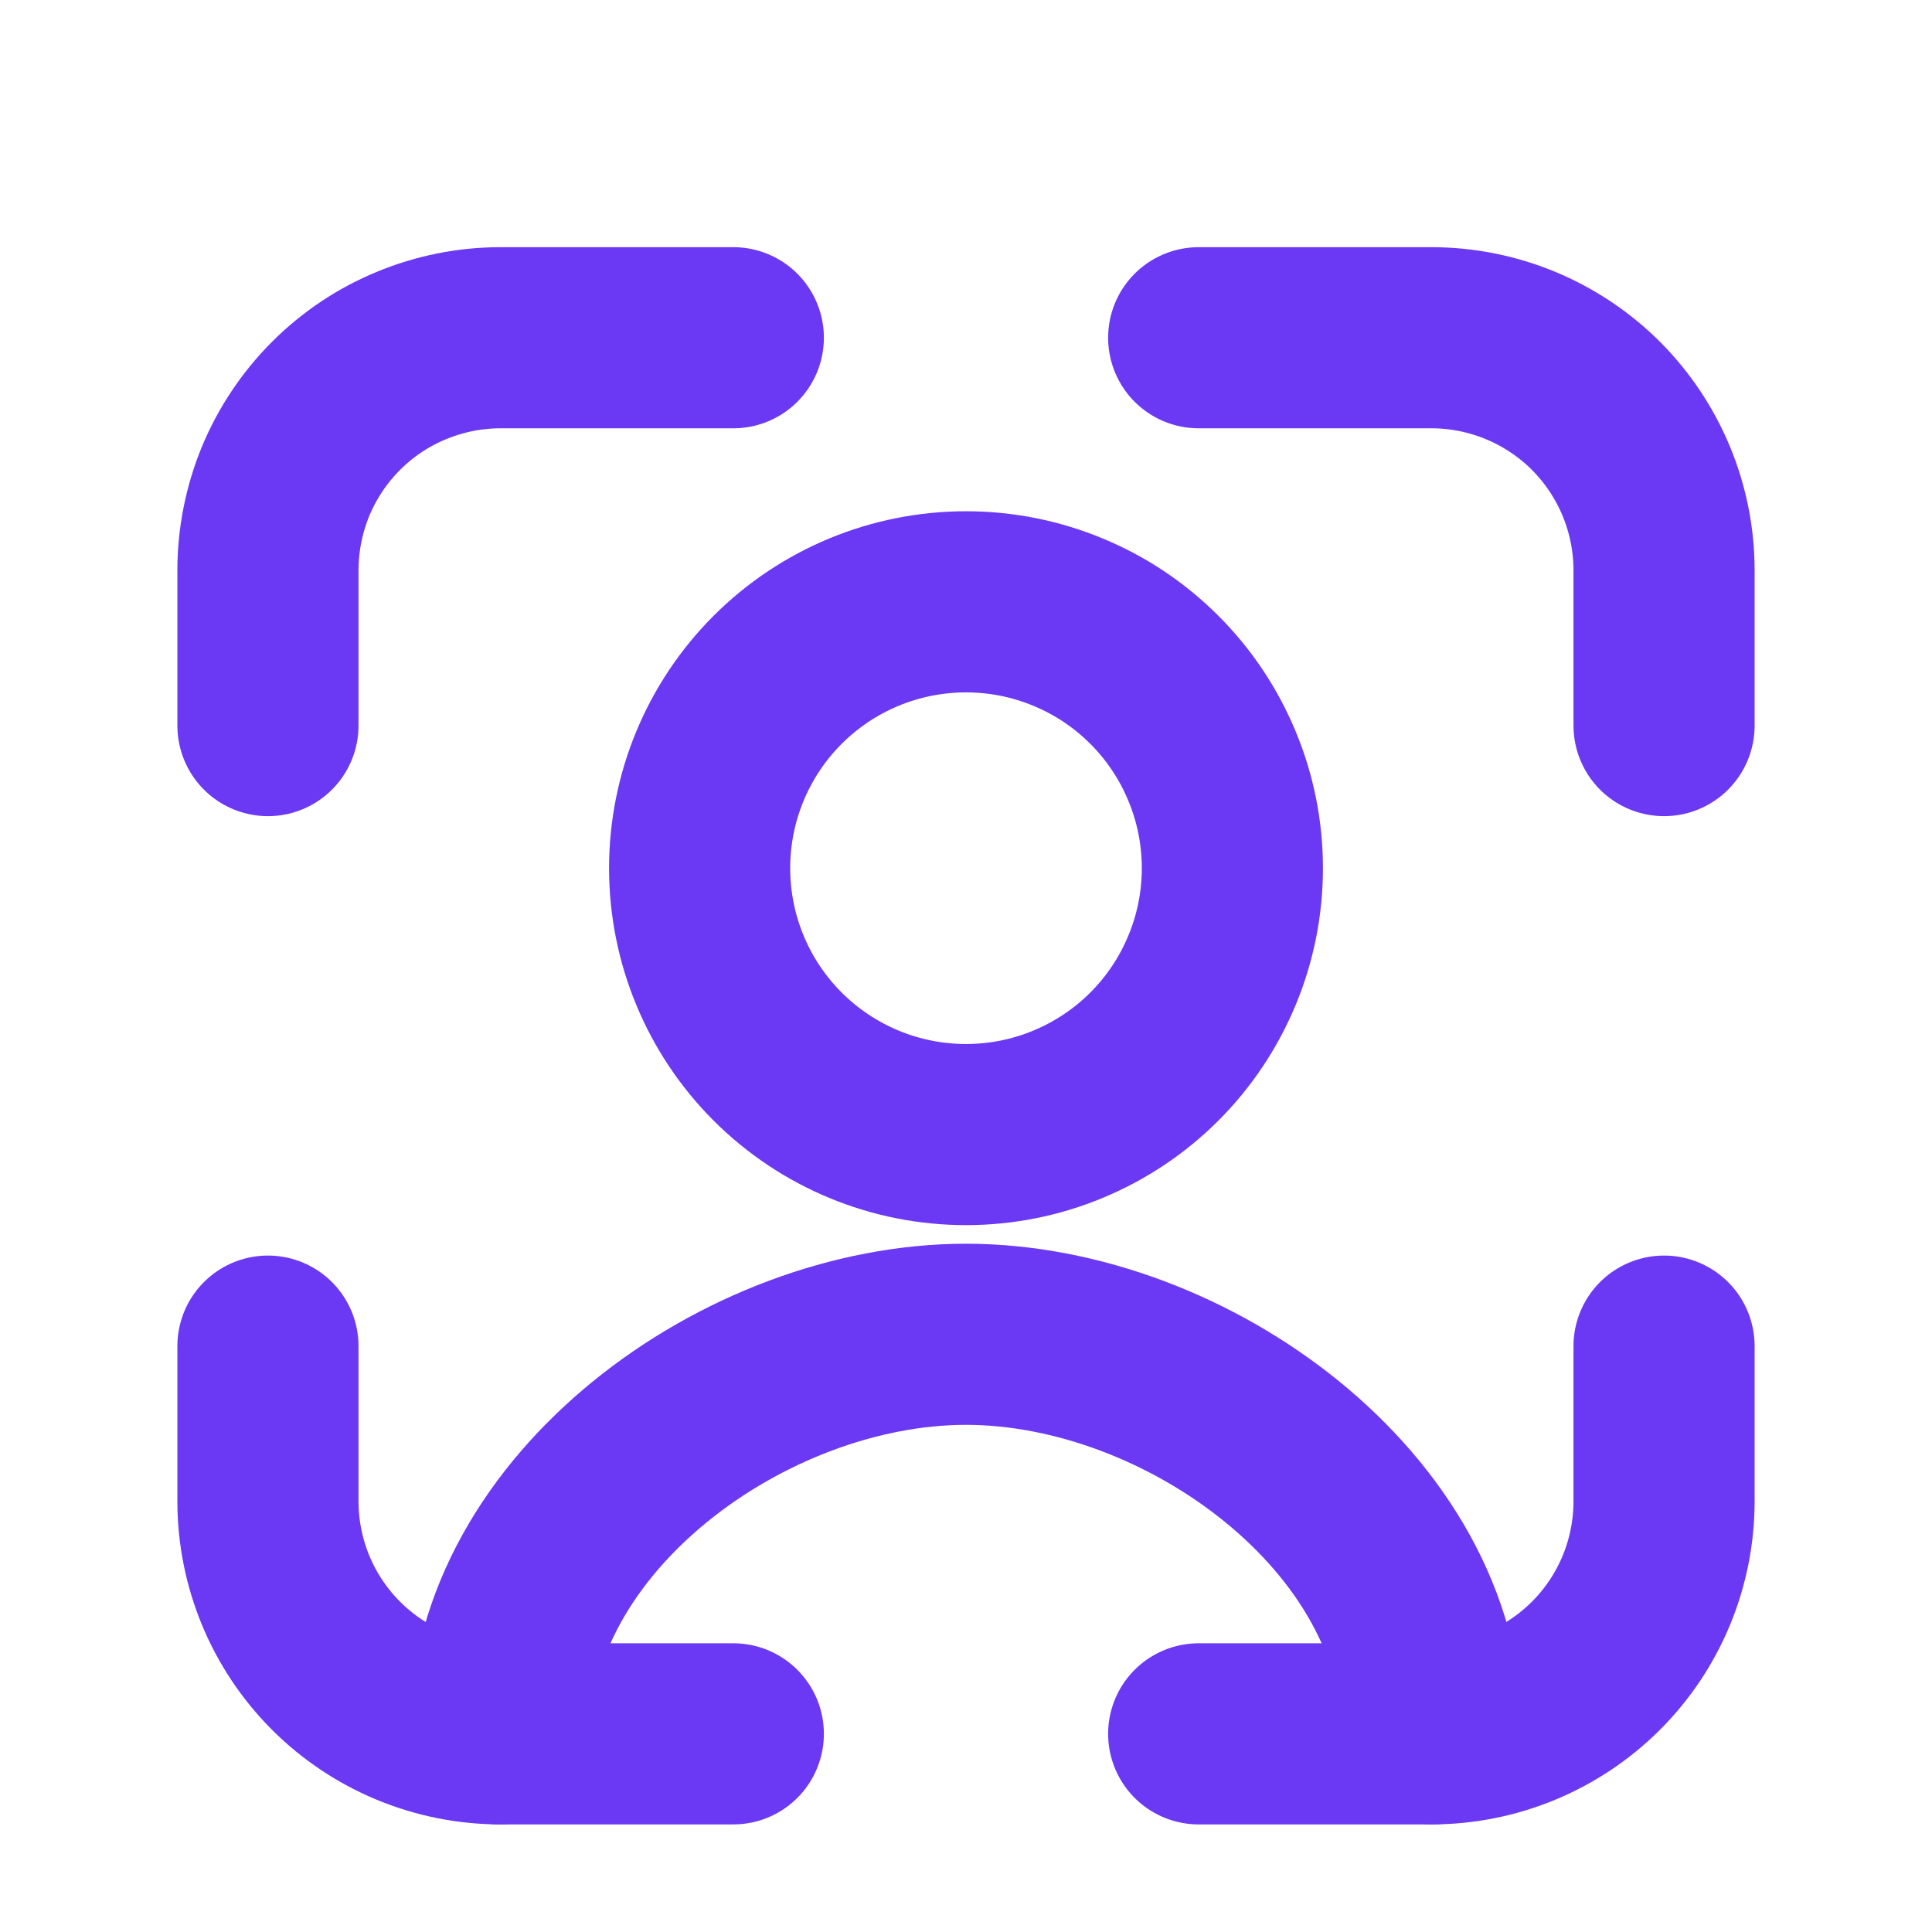 <svg width="16" height="16" viewBox="0 0 16 16" fill="none" xmlns="http://www.w3.org/2000/svg">
<g clip-path="url(#clip0_132_101)">
<path d="M13.781 6.009V4.724C13.781 4.213 13.578 3.723 13.217 3.361C12.855 3 12.365 2.797 11.854 2.797H9.927M9.927 14.359H11.854C12.365 14.359 12.855 14.156 13.217 13.795C13.578 13.434 13.781 12.944 13.781 12.432V11.148M2.219 11.148V12.432C2.219 12.944 2.422 13.434 2.783 13.795C3.144 14.156 3.635 14.359 4.146 14.359H6.073M6.073 2.797H4.146C3.893 2.797 3.642 2.847 3.408 2.944C3.174 3.04 2.962 3.182 2.783 3.361C2.604 3.54 2.462 3.753 2.365 3.986C2.269 4.22 2.219 4.471 2.219 4.724V6.009" stroke="#6B39F4" stroke-width="1.5" stroke-linecap="round" stroke-linejoin="round"/>
<path d="M11.861 14.359C11.861 12.534 9.826 11.05 8 11.05C6.175 11.05 4.14 12.534 4.14 14.359M8 9.396C8.29 9.396 8.577 9.339 8.844 9.228C9.112 9.117 9.355 8.955 9.56 8.75C9.765 8.545 9.927 8.302 10.038 8.034C10.149 7.767 10.206 7.48 10.206 7.19C10.206 6.9 10.149 6.613 10.038 6.346C9.927 6.078 9.765 5.835 9.56 5.63C9.355 5.425 9.112 5.262 8.844 5.152C8.577 5.041 8.29 4.984 8 4.984C7.415 4.984 6.854 5.216 6.44 5.63C6.026 6.044 5.794 6.605 5.794 7.19C5.794 7.775 6.026 8.336 6.44 8.75C6.854 9.164 7.415 9.396 8 9.396Z" stroke="#6B39F4" stroke-width="1.5" stroke-linecap="round" stroke-linejoin="round"/>
</g>
<defs>
<clipPath id="clip0_132_101">
<rect width="15" height="15" fill="white" transform="translate(0.5 0.5)"/>
</clipPath>
</defs>
</svg>
